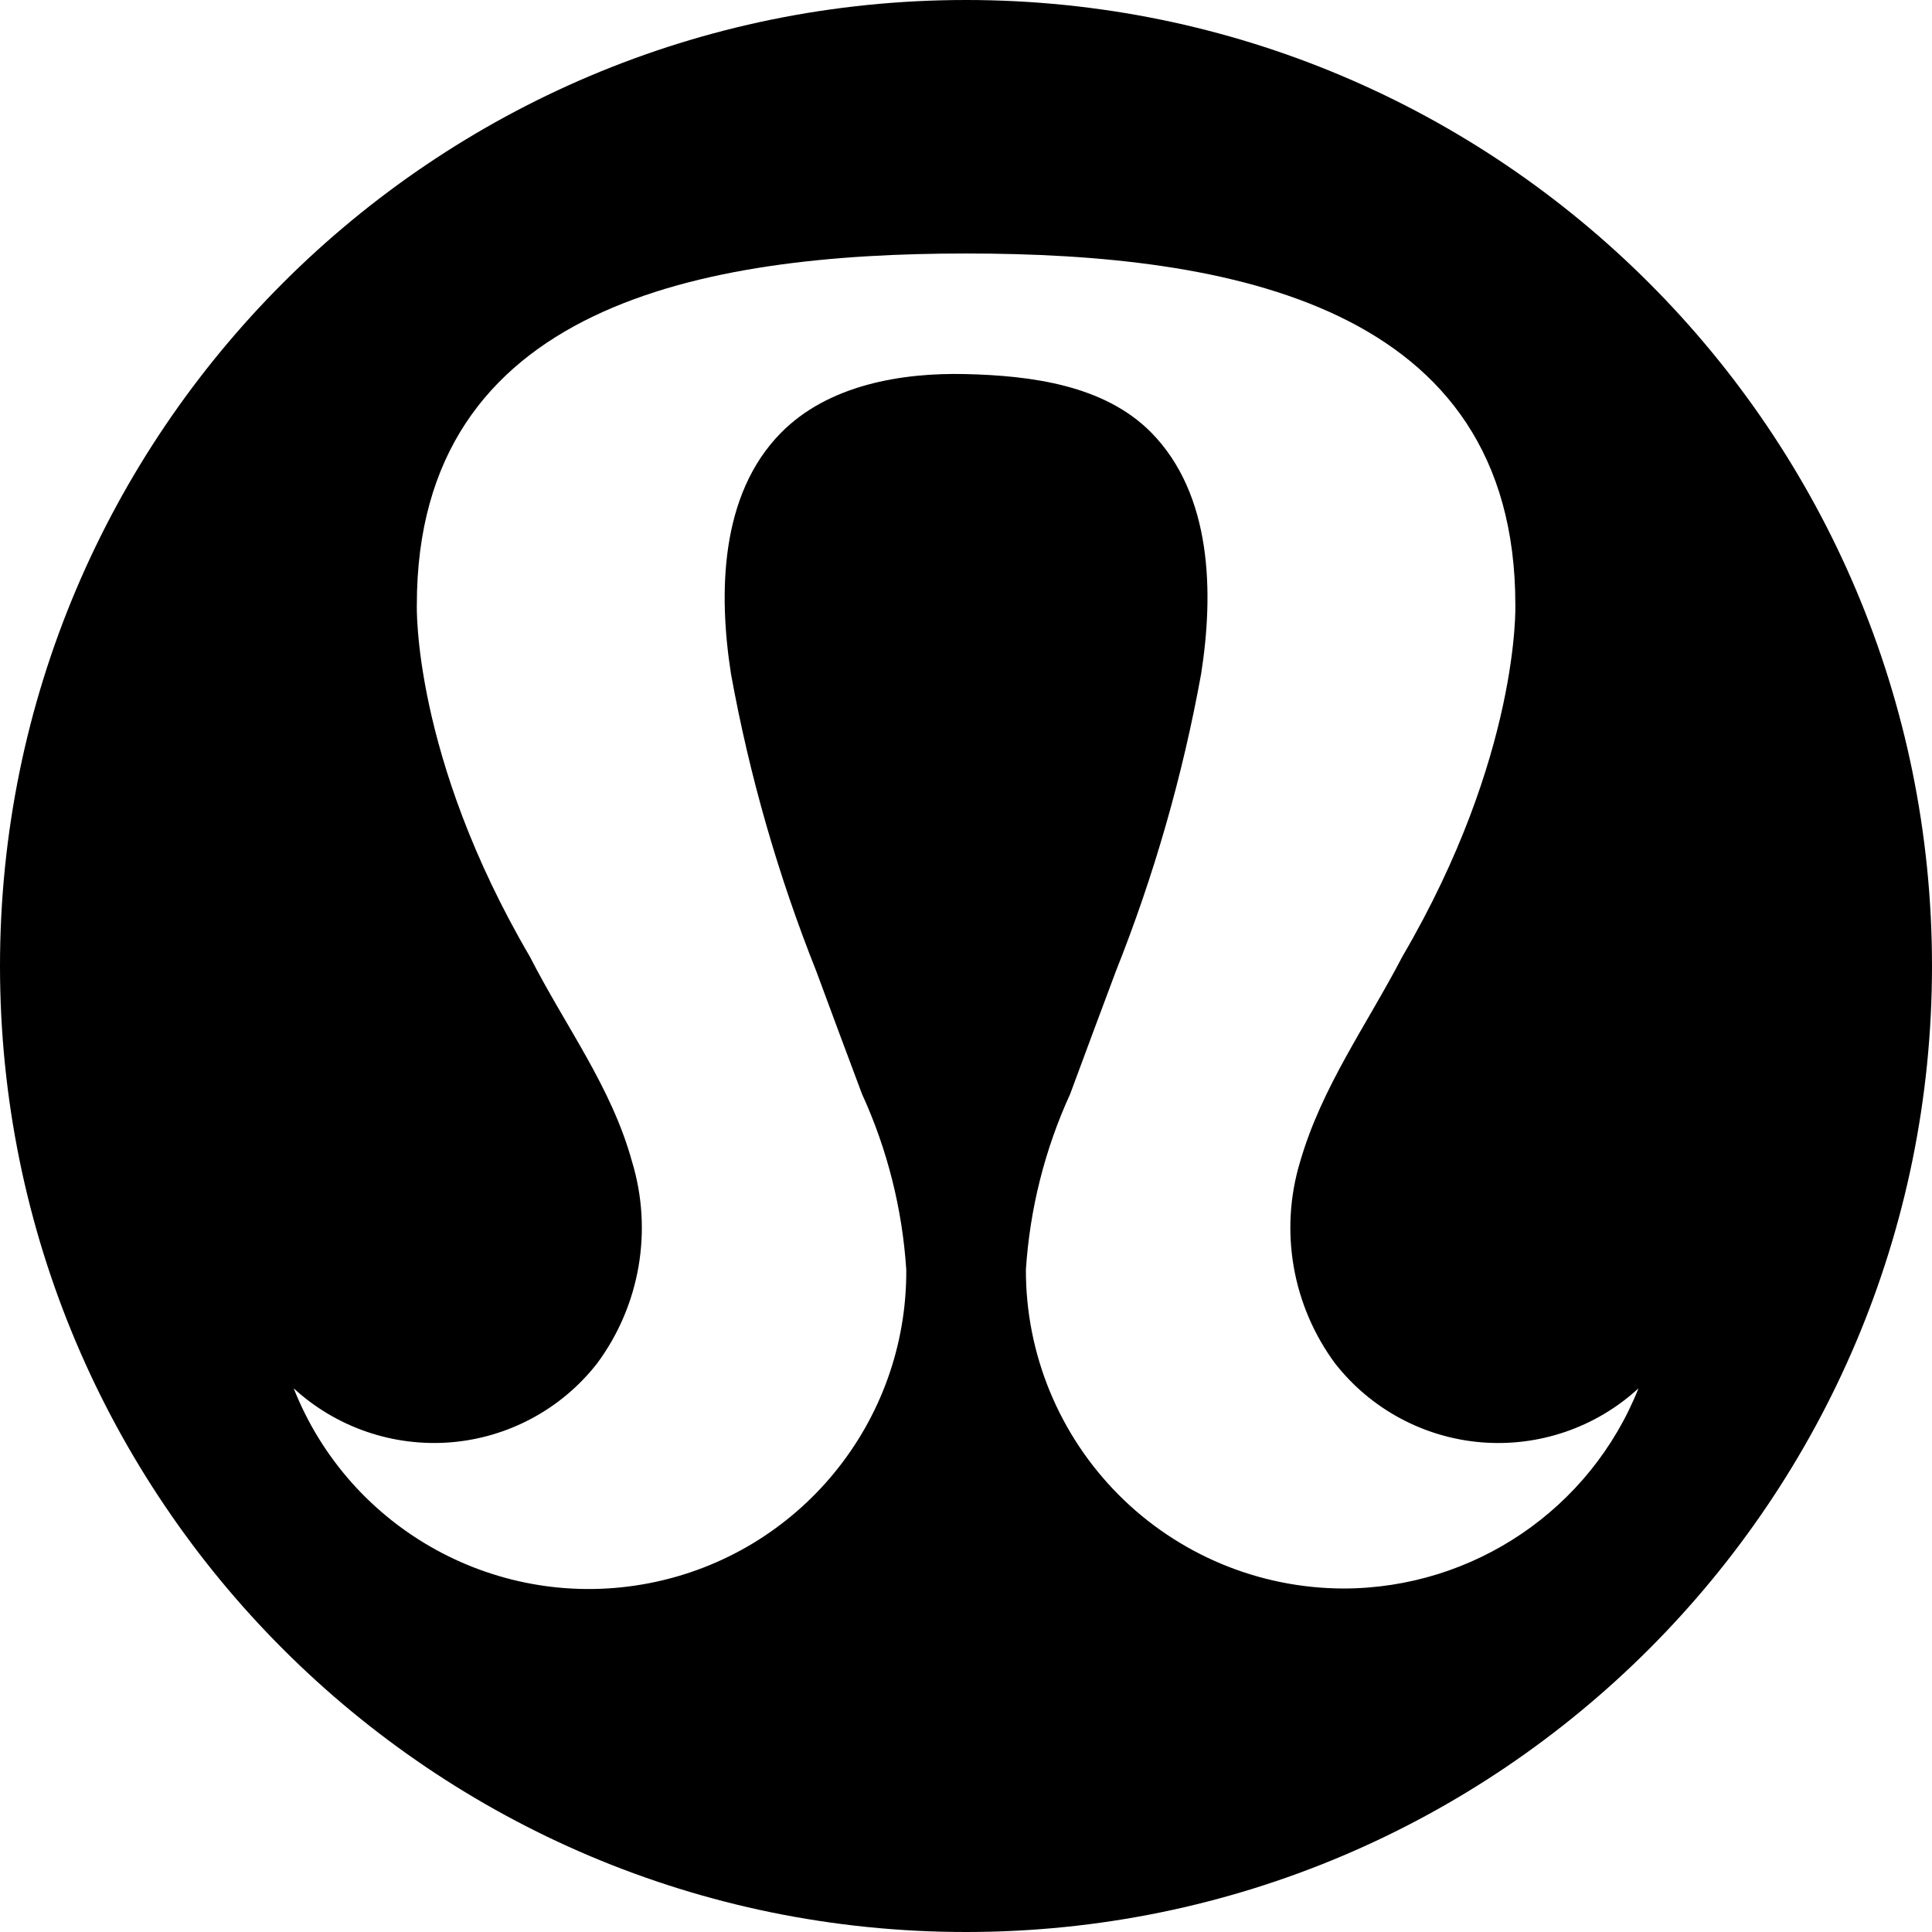 <svg height="24" width="24" viewBox="0 0 24 24" xmlns="http://www.w3.org/2000/svg" class="iconButtonIcon-3D2lQ" focusable="false" role="img" aria-hidden="true"><path d="m12 0c-6.627 0-12 5.373-12 12s5.373 12 12 12 12-5.373 12-12-5.373-12-12-12zm4.69 19.733c-1.048-.002-2.053-.42-2.793-1.163s-1.155-1.749-1.153-2.797c.049-.755.235-1.495.55-2.183.189-.511.378-1.019.567-1.523.476-1.194.831-2.432 1.06-3.697.157-1 .14-2.227-.623-3-.583-.587-1.487-.703-2.297-.723s-1.713.137-2.297.727c-.763.77-.78 2-.623 3 .229 1.263.585 2.501 1.06 3.693.187.507.376 1.014.567 1.523.315.688.501 1.428.55 2.183.011 1.897-1.331 3.533-3.194 3.894s-3.718-.656-4.416-2.421c.529.486 1.237.729 1.953.671.716-.059 1.375-.414 1.817-.981.533-.72.693-1.65.433-2.507-.257-.93-.82-1.667-1.27-2.547-1.463-2.5-1.403-4.37-1.403-4.37 0-3.73 3.56-4.363 6.823-4.363 3.263 0 6.823.633 6.823 4.363 0 0 .06 1.87-1.403 4.37-.45.863-1 1.617-1.27 2.547-.26.857-.099 1.787.433 2.507.442.566 1.101.922 1.817.981.716.059 1.424-.184 1.953-.671-.597 1.5-2.048 2.485-3.663 2.487z" fill="currentColor"></path></svg>
